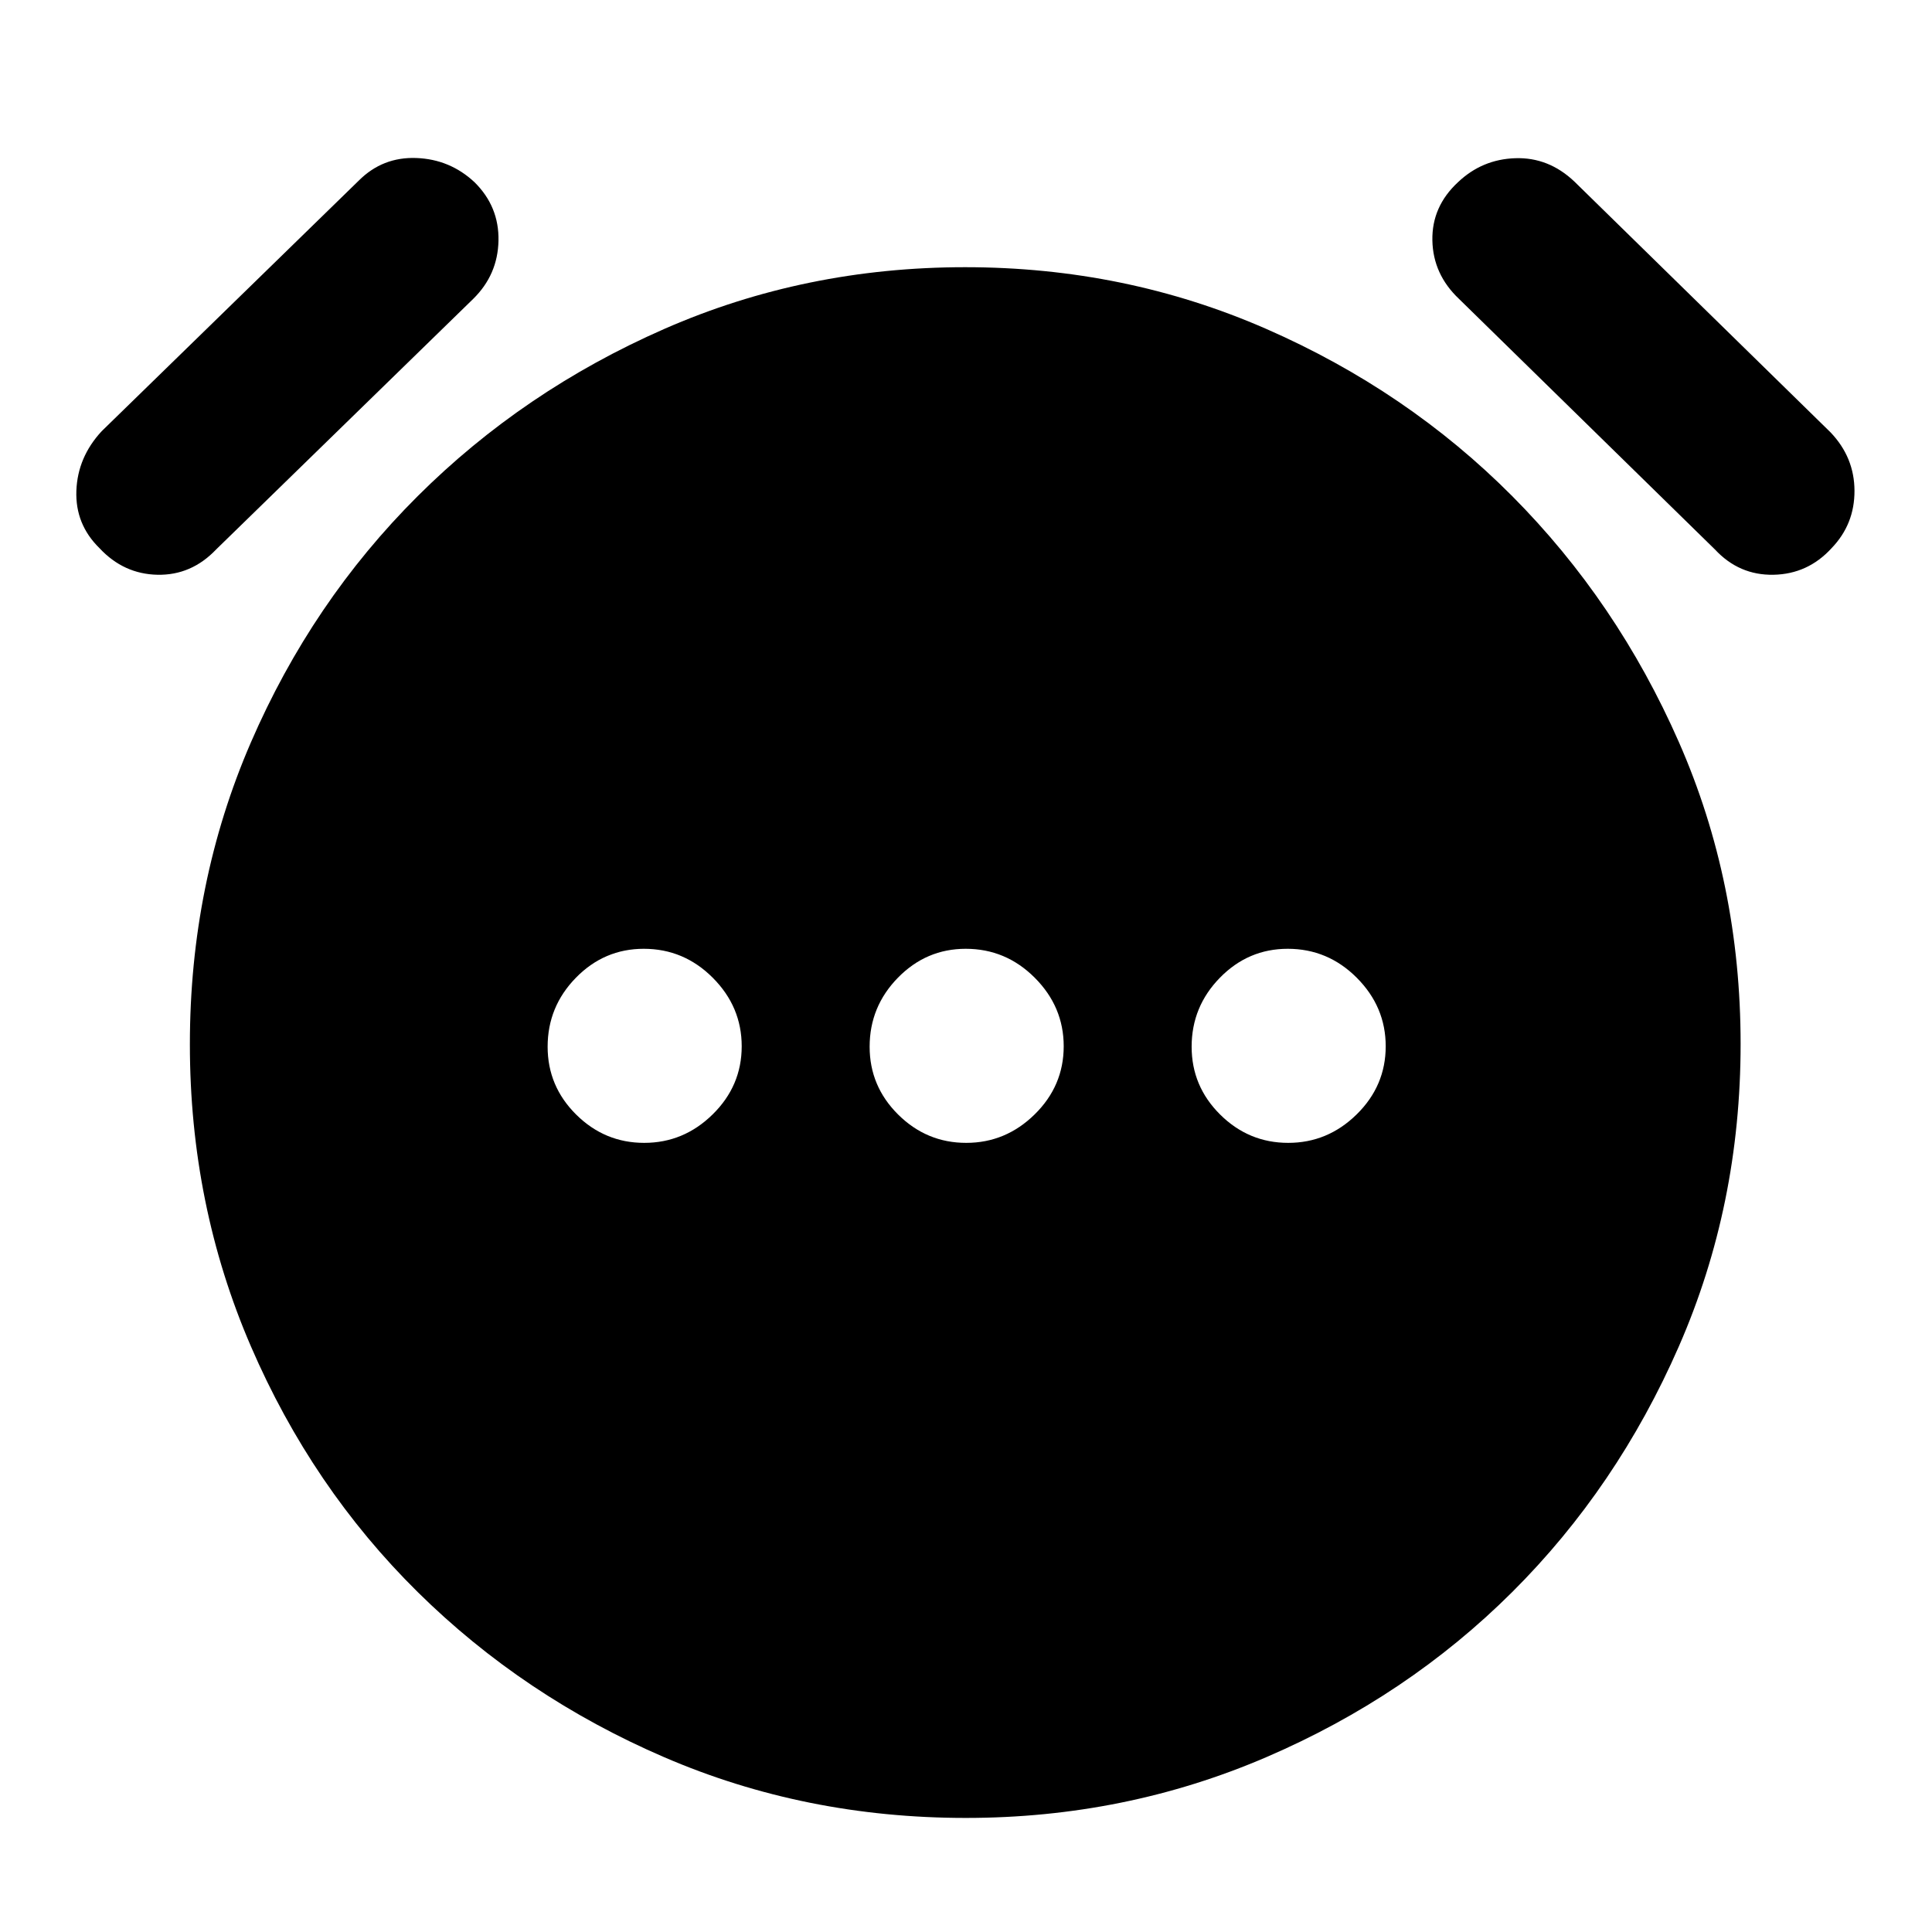 <svg xmlns="http://www.w3.org/2000/svg" height="40" viewBox="0 96 960 960" width="40"><path d="M320.105 663.884q19.64 0 34.043-14.175 14.403-14.175 14.403-33.814 0-19.64-14.37-34.043-14.37-14.403-34.298-14.403-19.645 0-33.706 14.37-14.061 14.37-14.061 34.298 0 19.645 14.175 33.706 14.175 14.061 33.814 14.061Zm160 0q19.64 0 34.043-14.175 14.403-14.175 14.403-33.814 0-19.64-14.37-34.043-14.37-14.403-34.298-14.403-19.645 0-33.706 14.37-14.061 14.37-14.061 34.298 0 19.645 14.175 33.706 14.175 14.061 33.814 14.061Zm160 0q19.64 0 34.043-14.175 14.403-14.175 14.403-33.814 0-19.64-14.37-34.043-14.37-14.403-34.298-14.403-19.645 0-33.706 14.37-14.061 14.37-14.061 34.298 0 19.645 14.175 33.706 14.175 14.061 33.814 14.061ZM479.917 999.319q-79.903 0-149.845-30.16Q260.13 939 207.544 887.072q-52.587-51.927-82.892-122.123-30.304-70.197-30.304-150.03 0-80.006 30.304-149.999 30.305-69.992 82.892-122.391 52.586-52.398 122.528-83.08 69.942-30.681 149.512-30.681 79.569 0 149.644 30.681 70.076 30.682 122.192 83.08 52.116 52.399 82.797 122.193 30.681 69.795 30.681 149.979 0 80.183-30.681 150.314-30.681 70.13-82.797 122.057Q699.304 939 629.136 969.159q-70.168 30.16-149.219 30.16ZM49.419 368.362q-12.086-11.843-11.47-28.523.616-16.68 12.573-29.578L178.26 185.753q11.855-11.855 28.59-11.239 16.735.616 28.946 12.035 12.231 12.086 11.898 29.024-.333 16.939-12.565 28.948L107.39 369.029q-12.278 12.898-29.12 12.565-16.842-.334-28.851-13.232Zm860.698 0q-11.774 12.898-28.868 13.232-17.094.333-29.103-12.565L724.971 244.521q-12.898-12.202-13.231-29.044-.334-16.842 12.72-28.928 12.009-11.419 28.528-11.94 16.519-.522 29.285 11.577l127.307 124.64q11.855 12.403 11.906 29.042.05 16.639-11.369 28.494Z"/></svg>